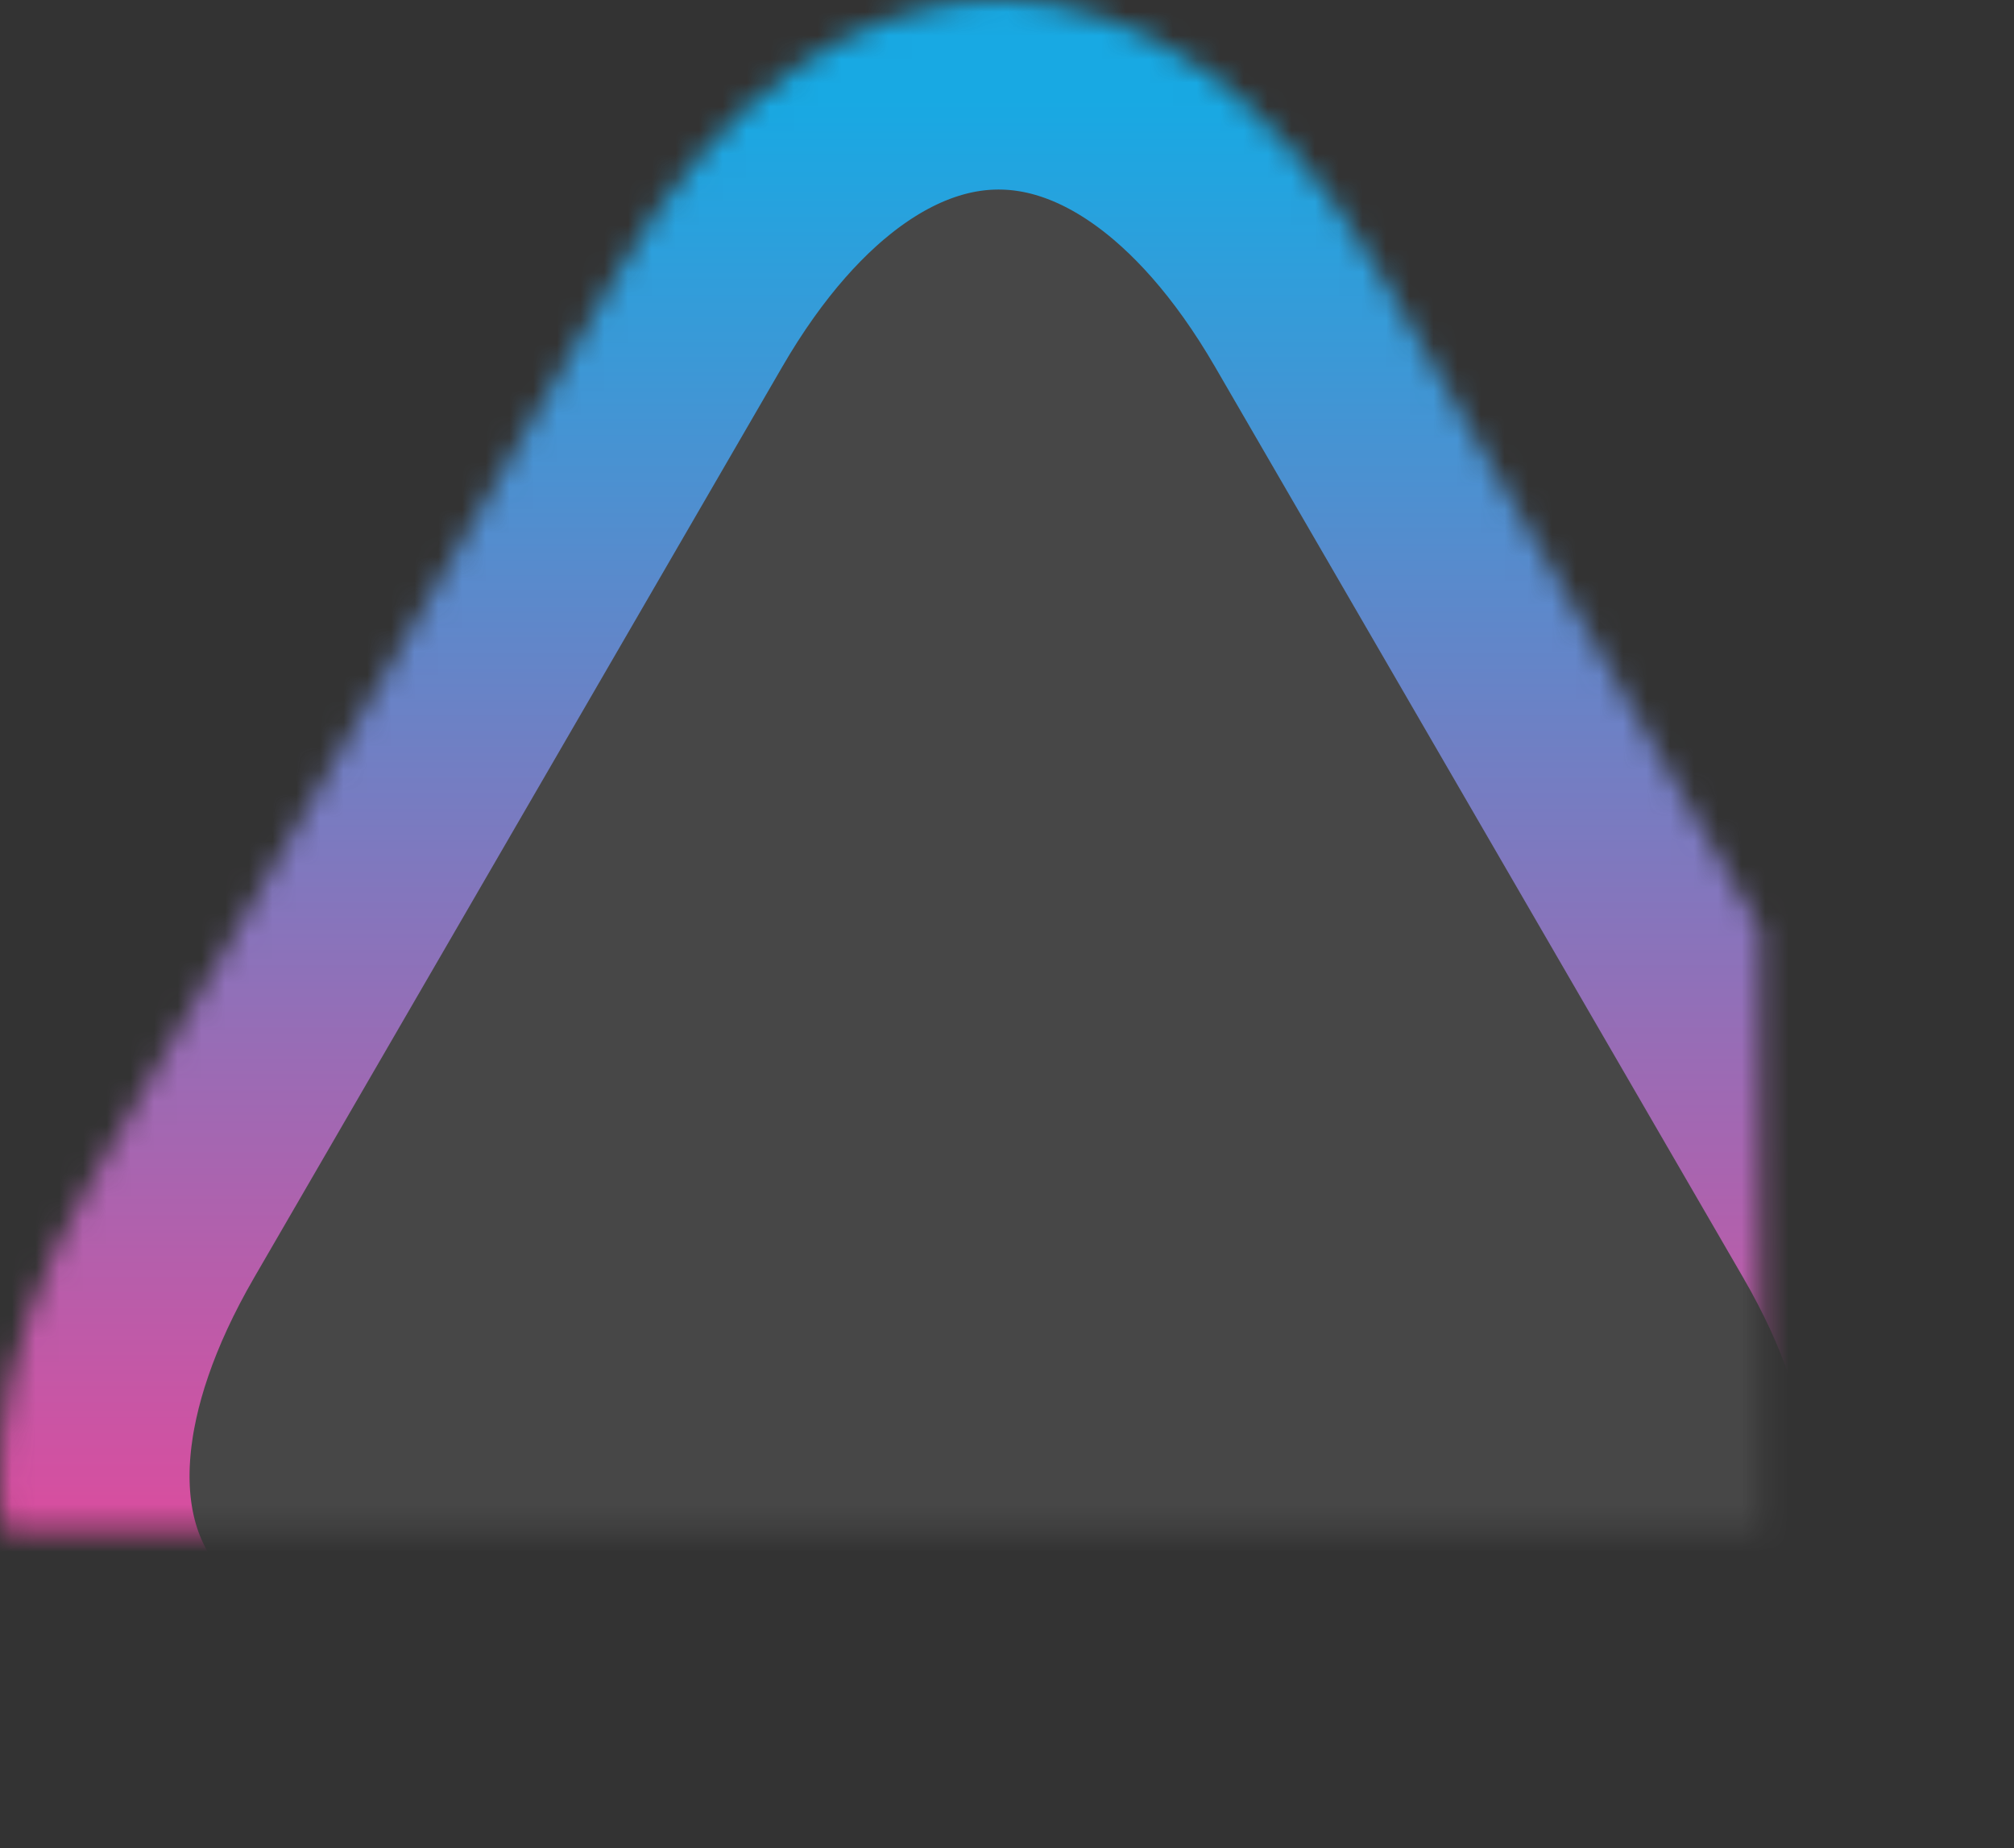 <svg viewBox="0 0 85 78" xmlns="http://www.w3.org/2000/svg" xmlns:xlink="http://www.w3.org/1999/xlink" version="1.1"><rect x="0" y="0" width="85" height="78" fill="#333333" stroke="none"/><defs><linearGradient x1="50%" y1="10.434%" x2="50%" y2="89.389%" id="g1"><stop stop-color="#18A9E3" offset="0%"></stop><stop stop-color="#E94699" offset="100%"></stop></linearGradient><path d="M36.095,24.467 C44.96,9.177 59.335,9.178 68.2,24.467 L90.487,62.903 C99.353,78.193 92.207,90.588 74.545,90.588 L29.751,90.588 C12.081,90.588 4.944,78.192 13.809,62.903 L36.095,24.467 Z" id="p2"></path><mask id="m3" maskContentUnits="userSpaceOnUse" maskUnits="objectBoundingBox" x="0" y="0" width="84.295" height="77.588" fill="white"><use href="#p2"></use></mask></defs><g stroke="none" stroke-width="1" fill="none" fill-rule="evenodd"><g transform="translate(-10, -13)" stroke="url(#g1)" stroke-width="16" fill="rgba(255, 255, 255, .1)"><use mask="url(#m3)" href="#p2"></use></g></g></svg>
